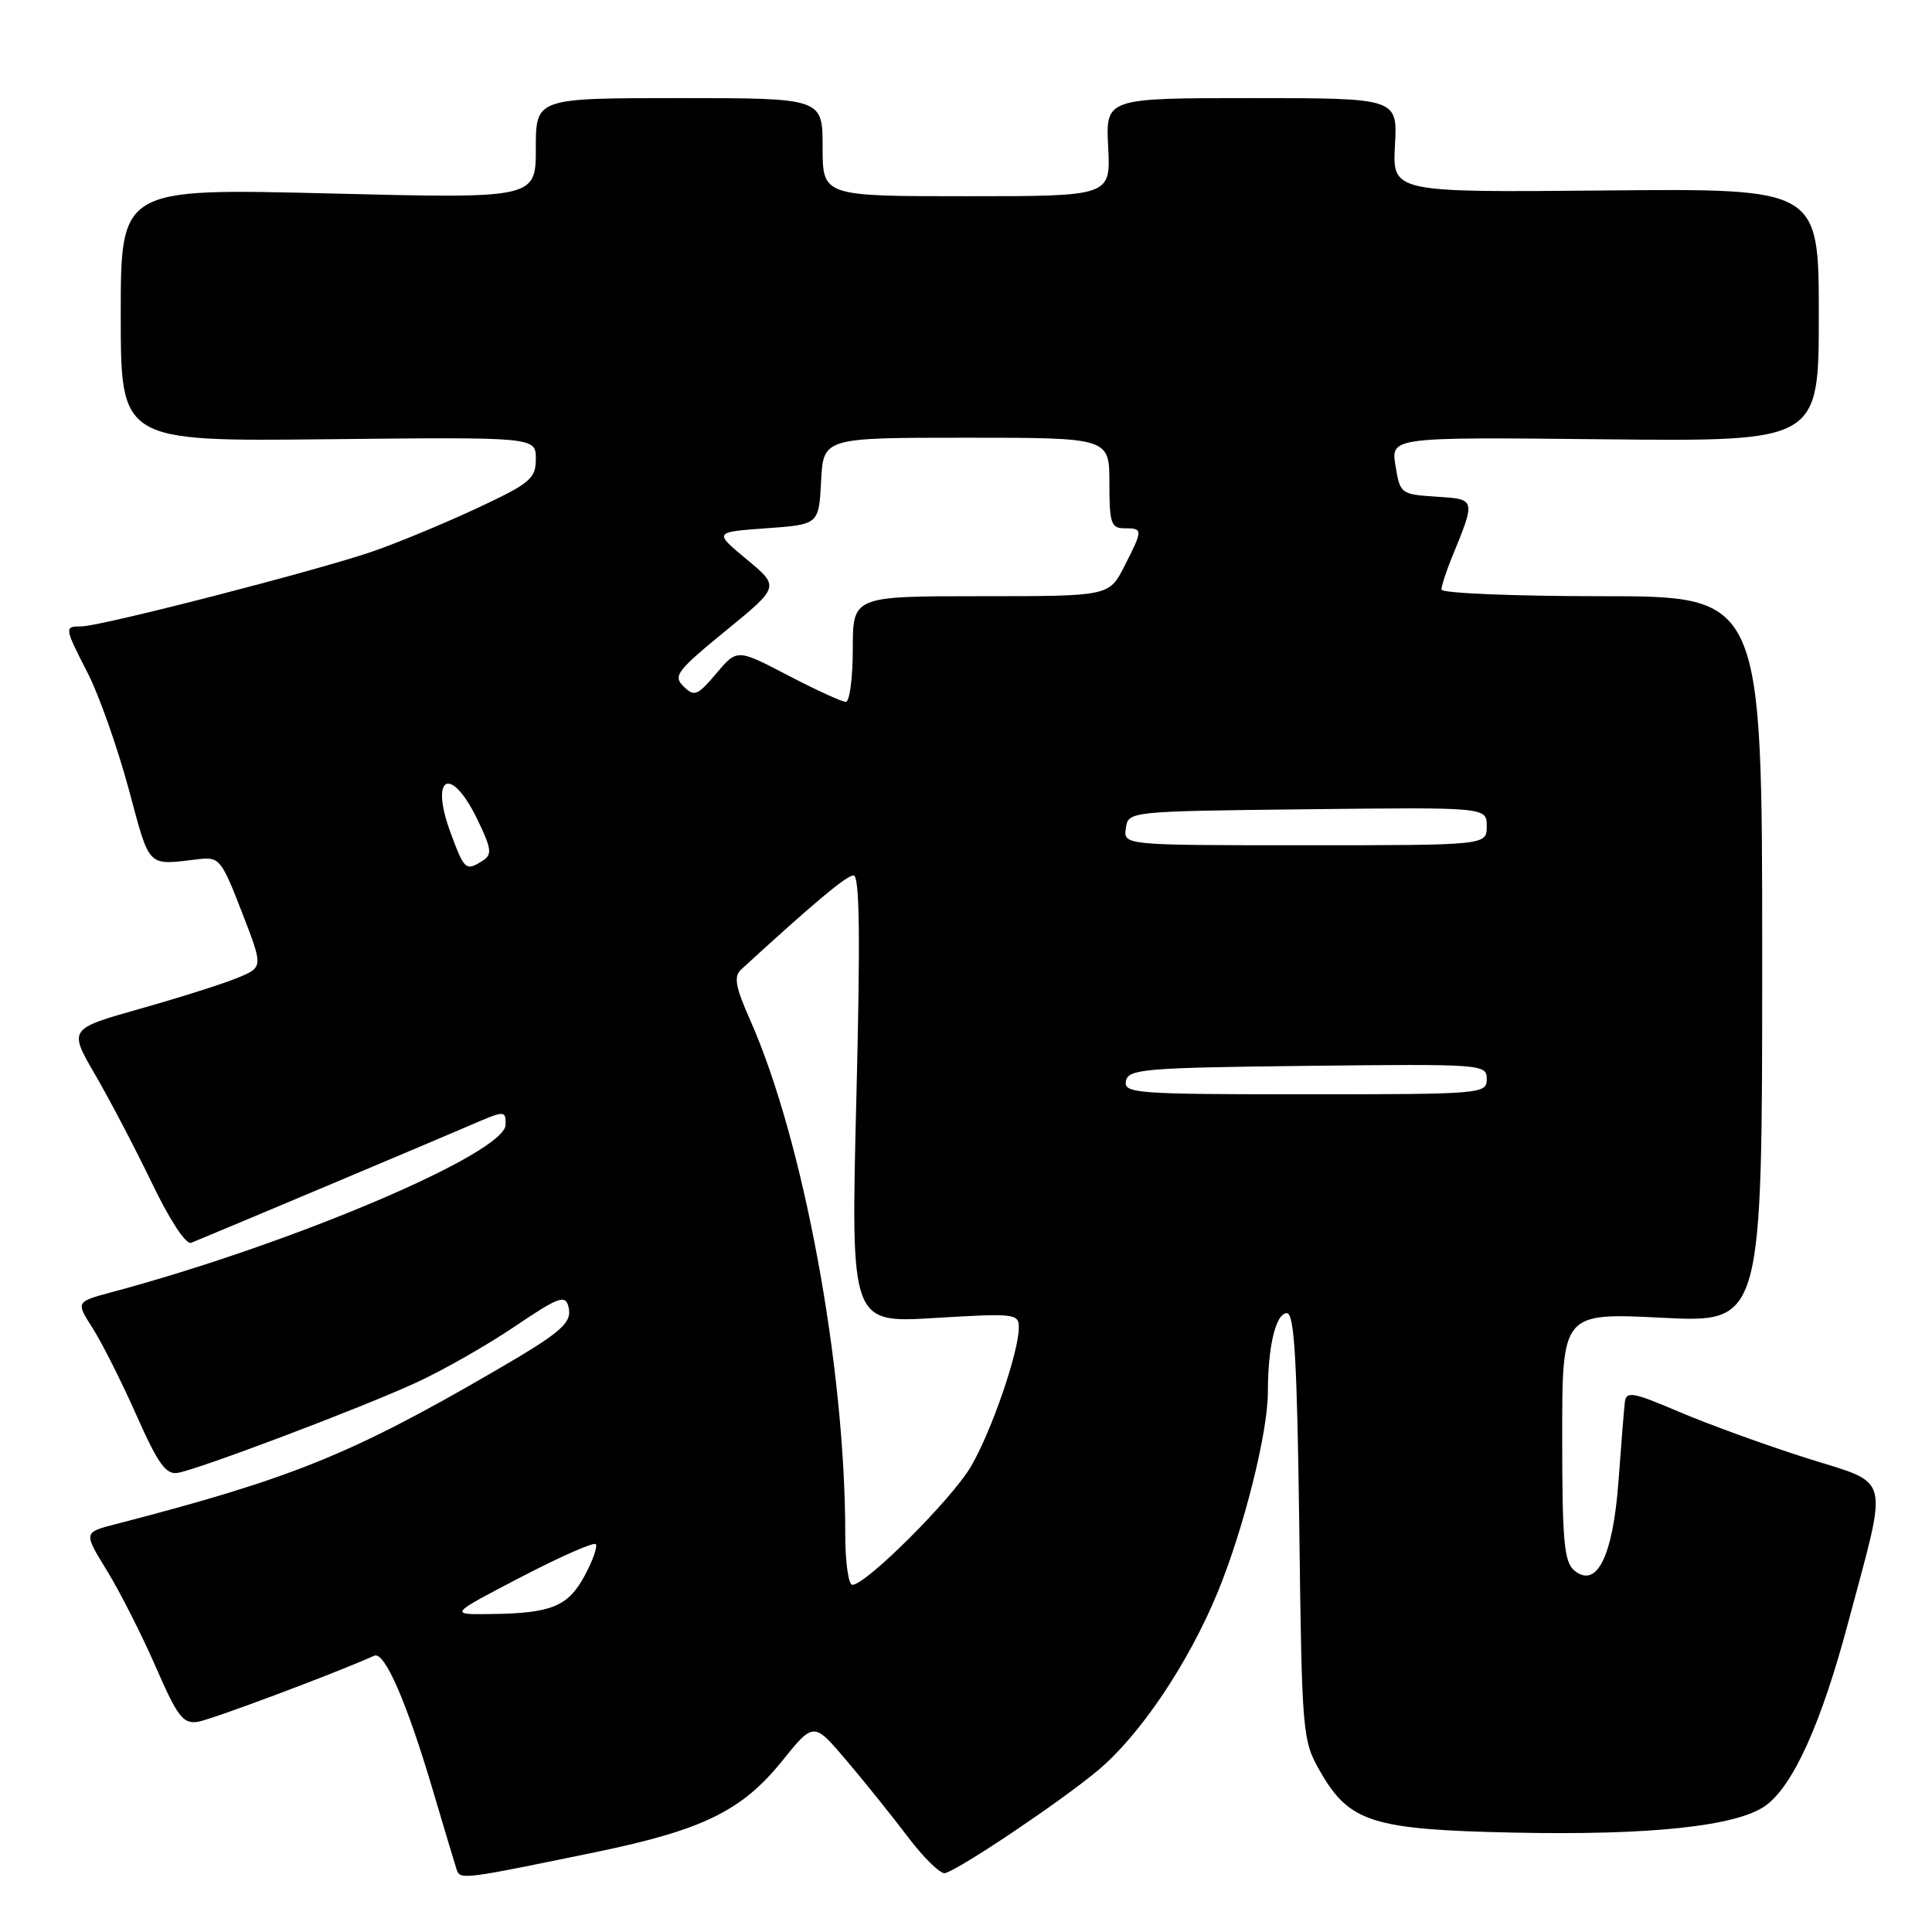 <?xml version="1.0" encoding="UTF-8" standalone="no"?>
<!DOCTYPE svg PUBLIC "-//W3C//DTD SVG 1.1//EN" "http://www.w3.org/Graphics/SVG/1.1/DTD/svg11.dtd" >
<svg xmlns="http://www.w3.org/2000/svg" xmlns:xlink="http://www.w3.org/1999/xlink" version="1.1" viewBox="0 0 256 256">
 <g >
 <path fill="currentColor"
d=" M 78.91 245.42 C 93.13 242.48 98.31 239.95 103.64 233.33 C 107.82 228.15 107.82 228.15 112.16 233.27 C 114.55 236.08 118.22 240.66 120.33 243.44 C 122.43 246.22 124.64 248.36 125.23 248.20 C 127.27 247.63 140.51 238.73 145.43 234.63 C 151.06 229.93 157.44 220.45 161.34 211.00 C 164.79 202.62 168.00 189.84 168.00 184.47 C 168.00 178.38 169.06 174.00 170.52 174.00 C 171.51 174.00 171.87 180.24 172.16 202.25 C 172.51 229.93 172.57 230.59 174.92 234.71 C 178.78 241.47 181.83 242.43 200.53 242.83 C 218.69 243.21 230.17 241.98 233.94 239.26 C 237.61 236.61 241.32 228.39 244.87 215.08 C 250.25 194.88 250.74 196.82 239.33 193.19 C 233.92 191.47 226.35 188.72 222.50 187.08 C 216.33 184.45 215.48 184.30 215.30 185.80 C 215.19 186.73 214.81 191.44 214.46 196.25 C 213.73 206.21 211.58 210.56 208.61 208.10 C 207.25 206.96 207.00 204.23 207.00 190.35 C 207.00 173.95 207.00 173.95 220.25 174.61 C 233.50 175.28 233.50 175.28 233.50 127.14 C 233.50 79.00 233.50 79.00 212.25 79.00 C 200.56 79.00 191.00 78.60 191.00 78.12 C 191.00 77.64 191.62 75.73 192.38 73.87 C 195.57 66.07 195.59 66.15 190.31 65.81 C 185.62 65.51 185.51 65.43 184.91 61.71 C 184.30 57.91 184.30 57.91 212.65 58.21 C 241.00 58.50 241.00 58.50 241.00 41.74 C 241.00 24.97 241.00 24.97 212.75 25.24 C 184.50 25.50 184.50 25.50 184.84 19.25 C 185.18 13.00 185.18 13.00 165.84 13.00 C 146.50 13.00 146.50 13.00 146.84 19.50 C 147.17 26.00 147.17 26.00 128.09 26.00 C 109.00 26.00 109.00 26.00 109.00 19.50 C 109.00 13.00 109.00 13.00 90.00 13.00 C 71.00 13.00 71.00 13.00 71.00 19.66 C 71.00 26.32 71.00 26.32 43.50 25.63 C 16.00 24.95 16.00 24.95 16.00 41.73 C 16.00 58.50 16.00 58.50 43.50 58.20 C 71.00 57.91 71.00 57.91 71.00 60.80 C 71.00 63.42 70.29 64.02 63.25 67.32 C 58.99 69.31 52.80 71.88 49.50 73.03 C 42.25 75.55 13.33 83.00 10.80 83.00 C 8.49 83.00 8.50 83.09 11.67 89.28 C 13.13 92.15 15.55 99.00 17.04 104.50 C 19.93 115.21 19.38 114.66 26.35 113.84 C 29.05 113.52 29.35 113.89 32.04 120.83 C 34.88 128.15 34.88 128.15 31.55 129.54 C 29.72 130.31 23.92 132.15 18.65 133.64 C 9.08 136.34 9.08 136.34 12.62 142.42 C 14.56 145.76 17.96 152.25 20.16 156.83 C 22.51 161.70 24.65 164.95 25.33 164.68 C 28.84 163.25 58.21 150.88 62.25 149.13 C 66.91 147.11 67.00 147.11 67.00 149.01 C 67.00 152.80 38.79 164.80 14.77 171.23 C 10.05 172.50 10.05 172.50 12.27 175.98 C 13.50 177.90 16.10 183.07 18.06 187.48 C 20.94 193.97 21.99 195.44 23.56 195.16 C 26.46 194.65 47.67 186.63 55.05 183.25 C 58.60 181.63 64.50 178.27 68.17 175.79 C 73.97 171.87 74.90 171.52 75.31 173.09 C 75.88 175.27 74.53 176.46 65.50 181.70 C 46.46 192.76 38.60 195.93 15.28 201.97 C 11.06 203.06 11.06 203.06 14.18 208.13 C 15.89 210.92 18.80 216.65 20.63 220.85 C 23.51 227.47 24.26 228.45 26.21 228.15 C 27.99 227.87 44.25 221.78 49.60 219.39 C 50.97 218.78 53.94 225.64 57.44 237.50 C 58.90 242.45 60.29 247.05 60.51 247.73 C 60.97 249.10 61.27 249.06 78.91 245.42 Z  M 68.96 209.01 C 74.16 206.30 78.65 204.32 78.93 204.60 C 79.22 204.89 78.56 206.76 77.48 208.77 C 75.26 212.88 73.08 213.77 65.00 213.87 C 59.50 213.94 59.50 213.94 68.96 209.01 Z  M 112.00 203.25 C 112.00 181.08 106.47 151.17 99.45 135.28 C 97.43 130.73 97.19 129.40 98.22 128.45 C 107.82 119.65 112.17 116.00 113.10 116.00 C 113.91 116.00 114.01 124.09 113.47 145.66 C 112.73 175.32 112.73 175.32 123.87 174.64 C 134.43 174.00 135.00 174.06 135.00 175.89 C 135.00 179.15 131.37 189.69 128.66 194.31 C 126.11 198.66 114.75 210.00 112.94 210.00 C 112.42 210.00 112.00 206.96 112.00 203.25 Z  M 149.19 143.25 C 149.50 141.65 151.58 141.48 173.26 141.23 C 196.49 140.97 197.00 141.01 197.00 142.98 C 197.00 144.95 196.41 145.00 172.93 145.00 C 150.54 145.00 148.88 144.88 149.19 143.25 Z  M 59.72 110.39 C 56.90 102.78 59.72 101.31 63.24 108.55 C 65.14 112.47 65.24 113.23 63.97 114.04 C 61.72 115.46 61.55 115.32 59.72 110.39 Z  M 149.18 109.75 C 149.50 107.50 149.50 107.50 173.25 107.23 C 197.00 106.96 197.00 106.96 197.00 109.48 C 197.00 112.00 197.00 112.00 172.93 112.00 C 148.86 112.00 148.86 112.00 149.18 109.75 Z  M 104.41 89.49 C 97.67 85.97 97.67 85.97 94.91 89.24 C 92.42 92.18 92.00 92.35 90.58 90.96 C 89.15 89.57 89.68 88.88 96.16 83.58 C 103.31 77.74 103.31 77.74 98.94 74.12 C 94.58 70.50 94.58 70.50 101.54 70.00 C 108.50 69.50 108.50 69.50 108.80 63.75 C 109.10 58.00 109.10 58.00 128.05 58.00 C 147.00 58.00 147.00 58.00 147.00 64.00 C 147.00 69.33 147.22 70.00 149.00 70.00 C 151.47 70.00 151.47 70.16 148.98 75.04 C 146.96 79.00 146.96 79.00 129.98 79.00 C 113.00 79.00 113.00 79.00 113.00 86.00 C 113.00 89.85 112.58 93.00 112.07 93.00 C 111.56 93.00 108.11 91.42 104.41 89.49 Z "/>
</g>
</svg>